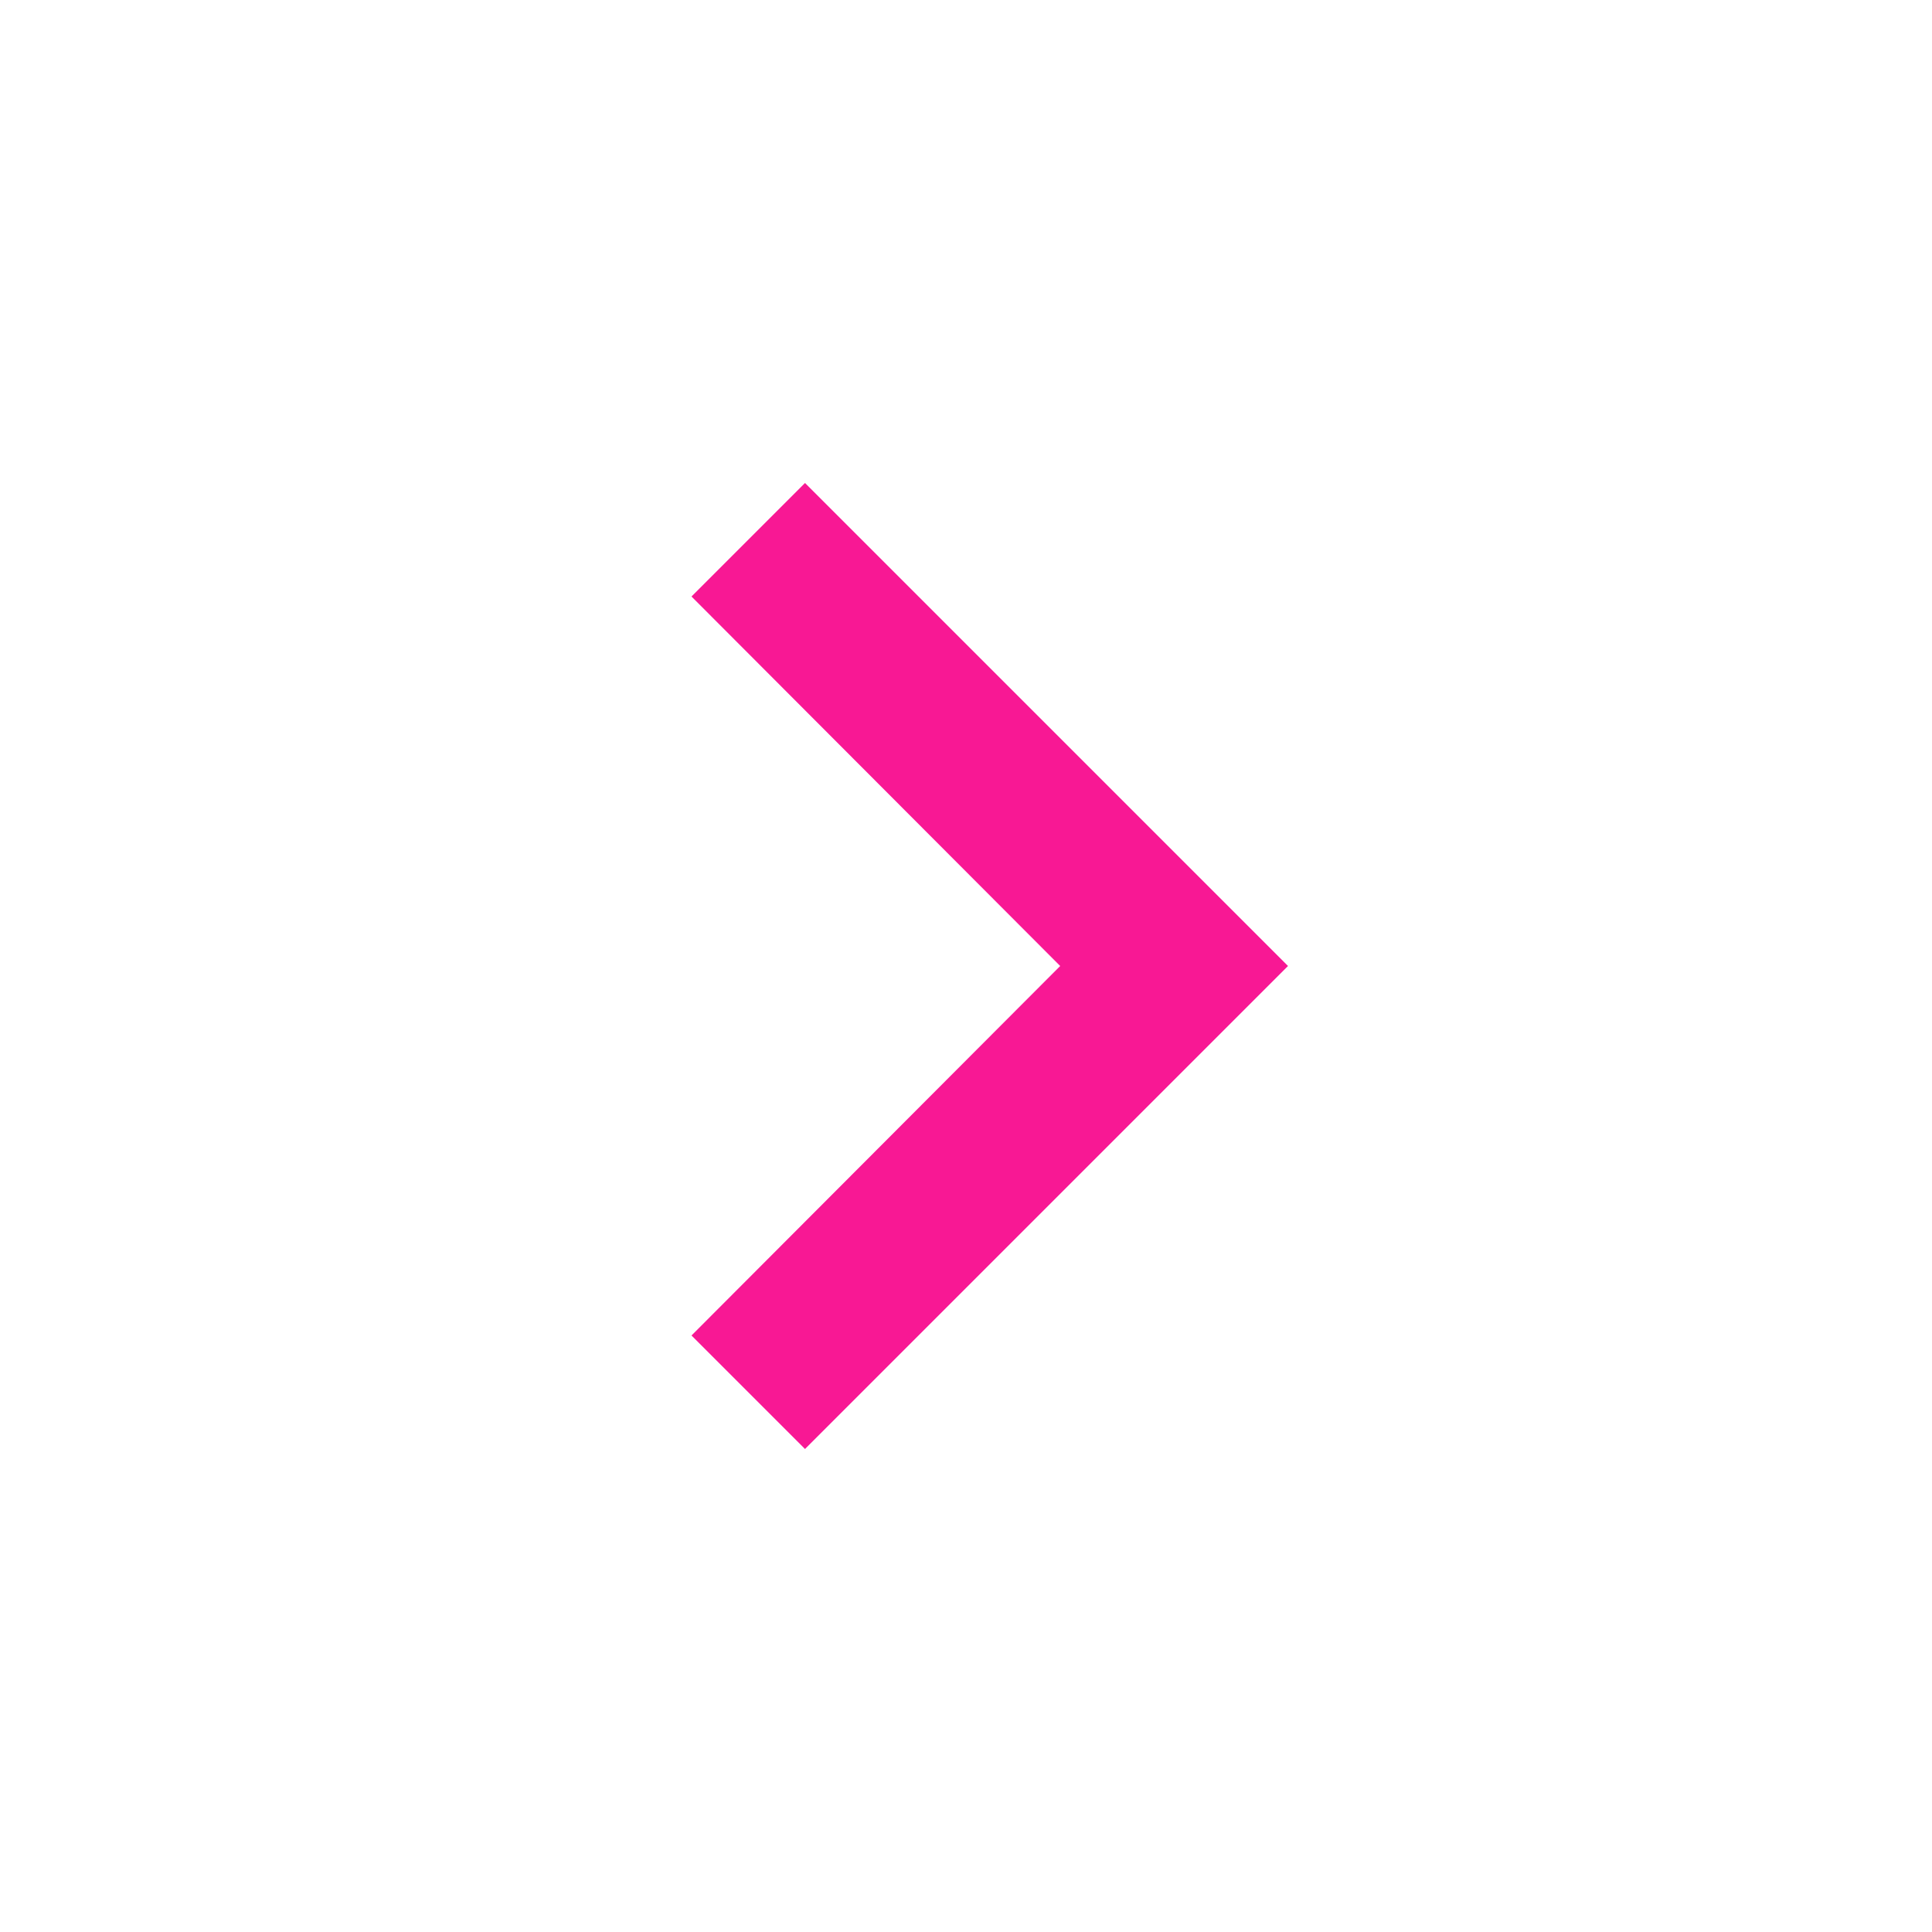 <svg xmlns="http://www.w3.org/2000/svg" width="24" height="24" viewBox="0 0 24 24">
    <defs>
        <style>
            .cls-1{fill:#f81894}.cls-2{fill:none}
        </style>
    </defs>
    <g id="baseline-expand_more-24px" transform="rotate(-90 12 12)">
        <path id="Path_91" d="M16.59 8.59L12 13.17 7.41 8.59 6 10l6 6 6-6z" class="cls-1" data-name="Path 91"/>
        <path id="Path_92" d="M0 0h24v24H0z" class="cls-2" data-name="Path 92"/>
    </g>
</svg>
